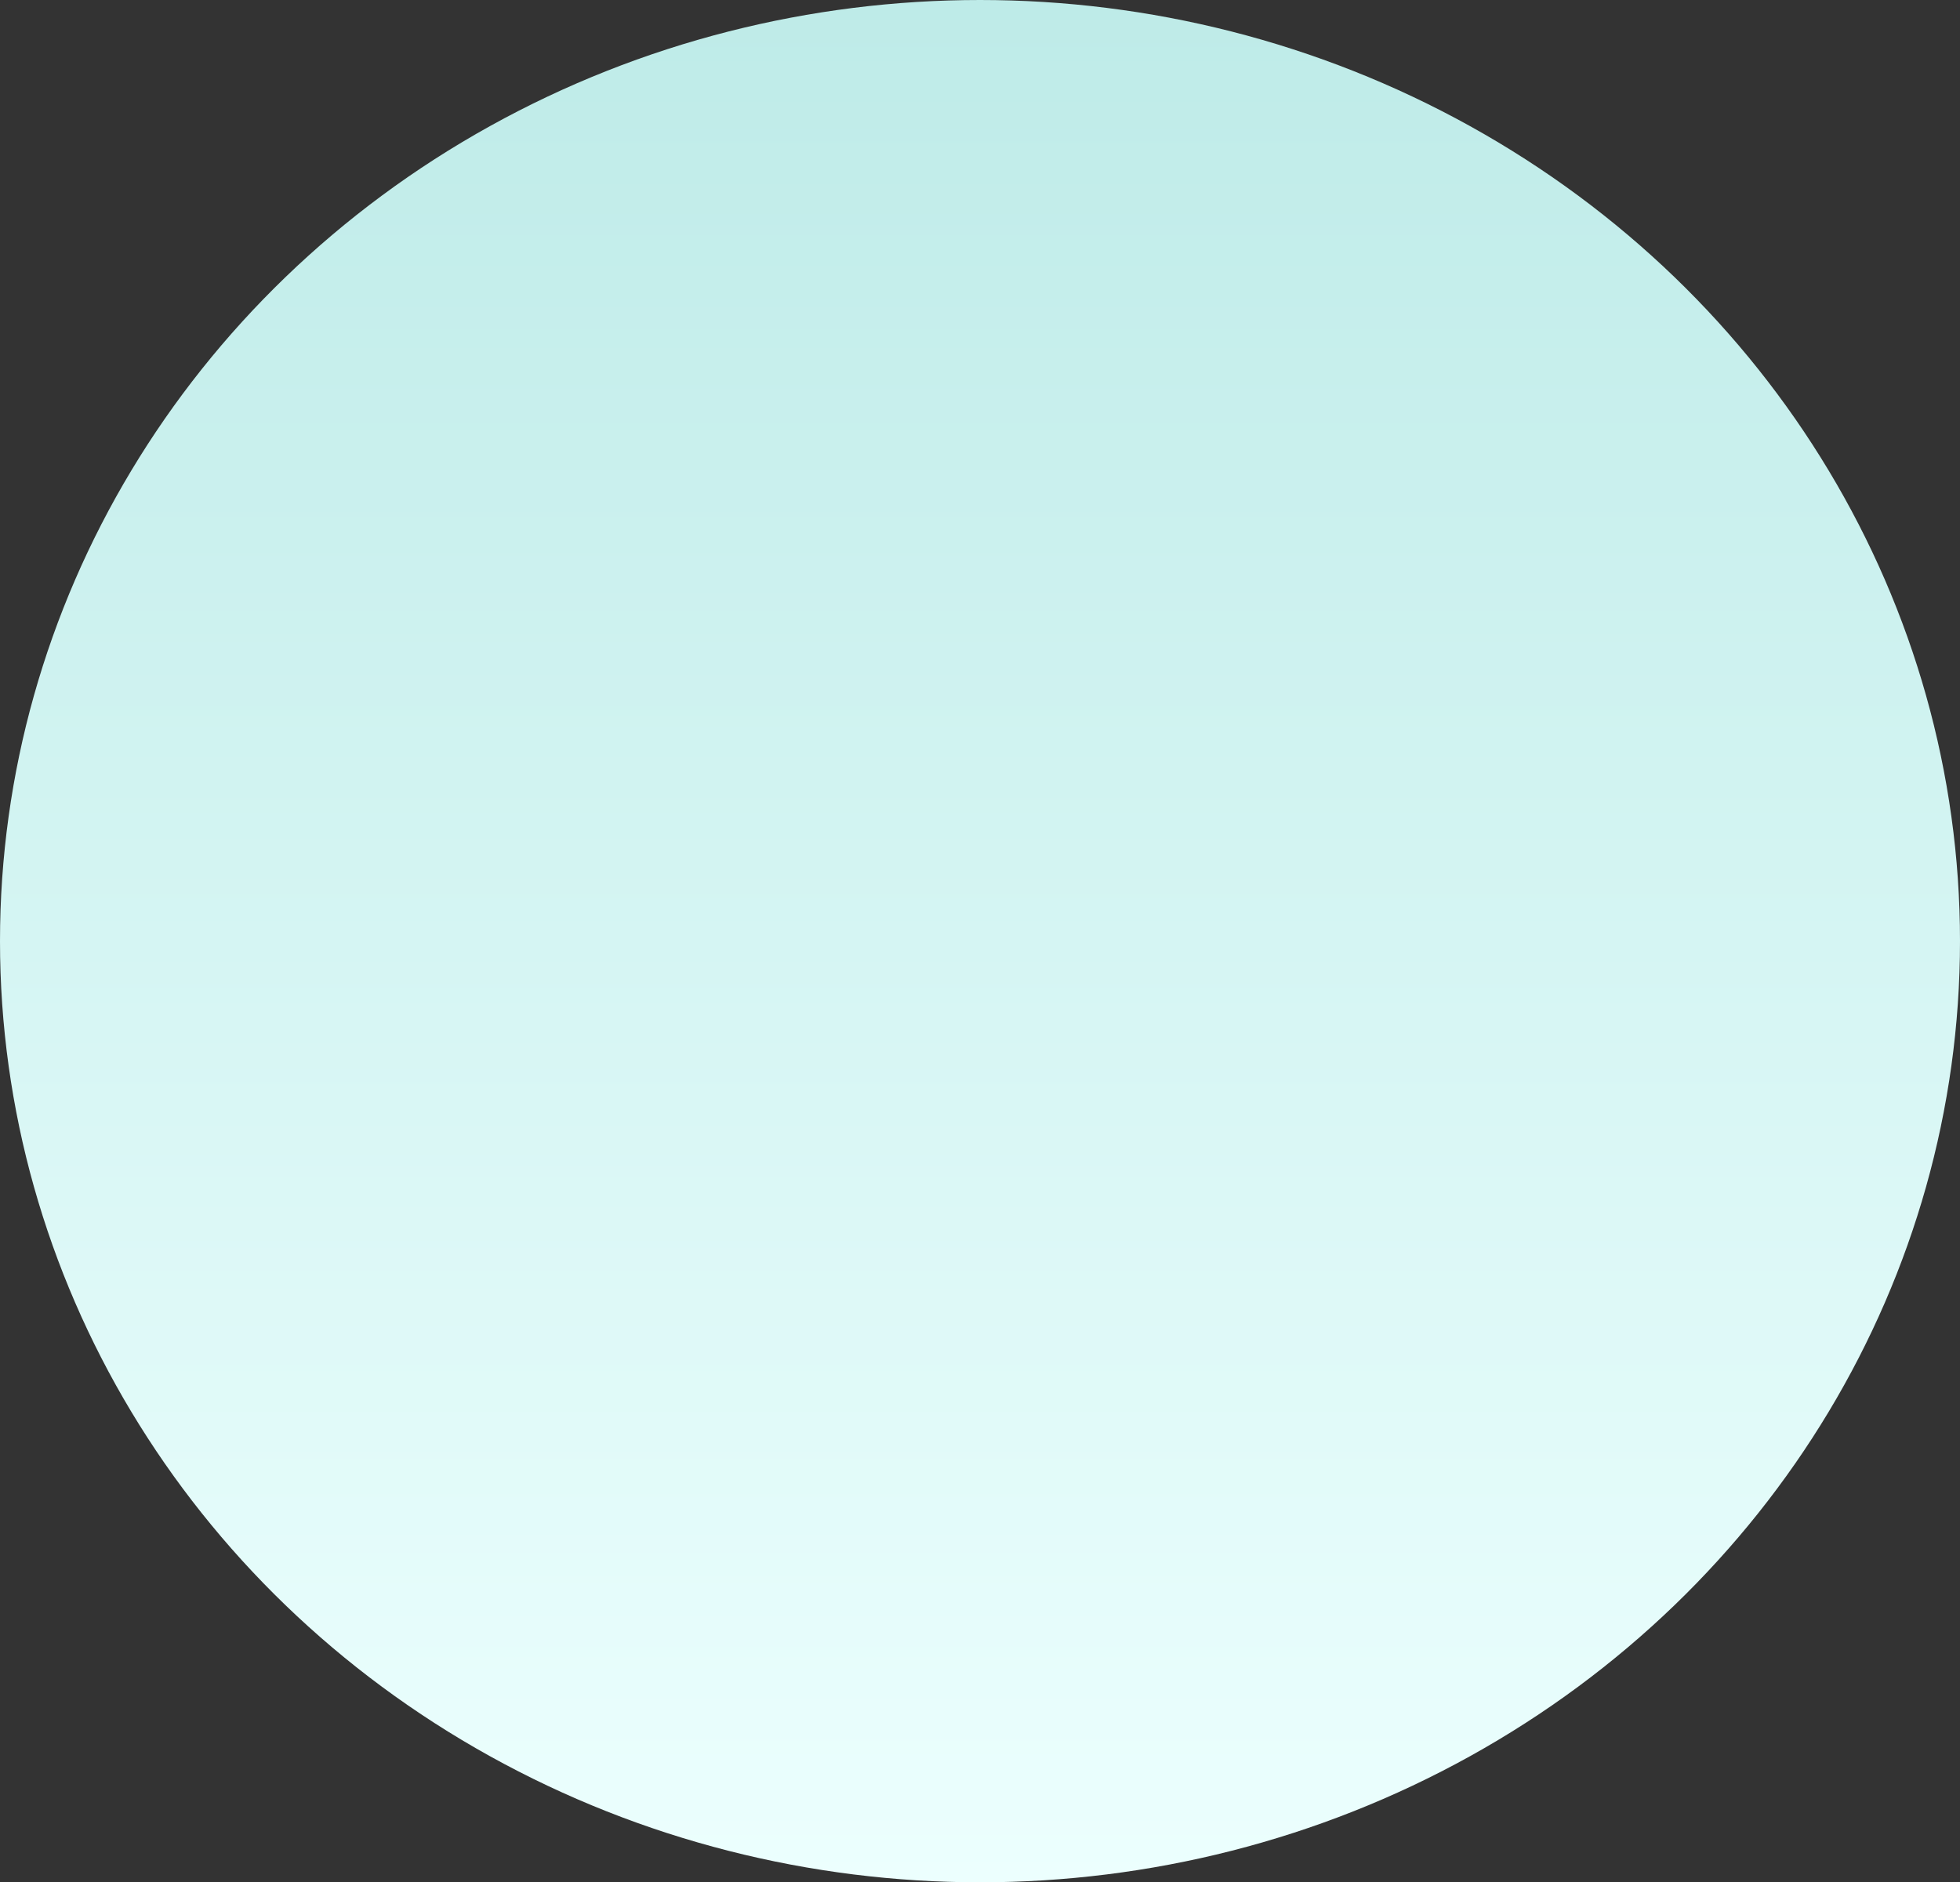 <svg width="431" height="414" viewBox="0 0 431 414" fill="none" xmlns="http://www.w3.org/2000/svg">
<rect x="0" y="0" width="431" height="414" fill="#333333" stroke="none"/>
<ellipse cx="215.5" cy="207" rx="215.5" ry="207" fill="url(#paint0_linear_5_368)"/>
<defs>
<linearGradient id="paint0_linear_5_368" x1="215.5" y1="0" x2="215.5" y2="414" gradientUnits="userSpaceOnUse">
<stop stop-color="#BEEBE8"/>
<stop offset="1" stop-color="#ECFFFE"/>
</linearGradient>
</defs>
</svg>
